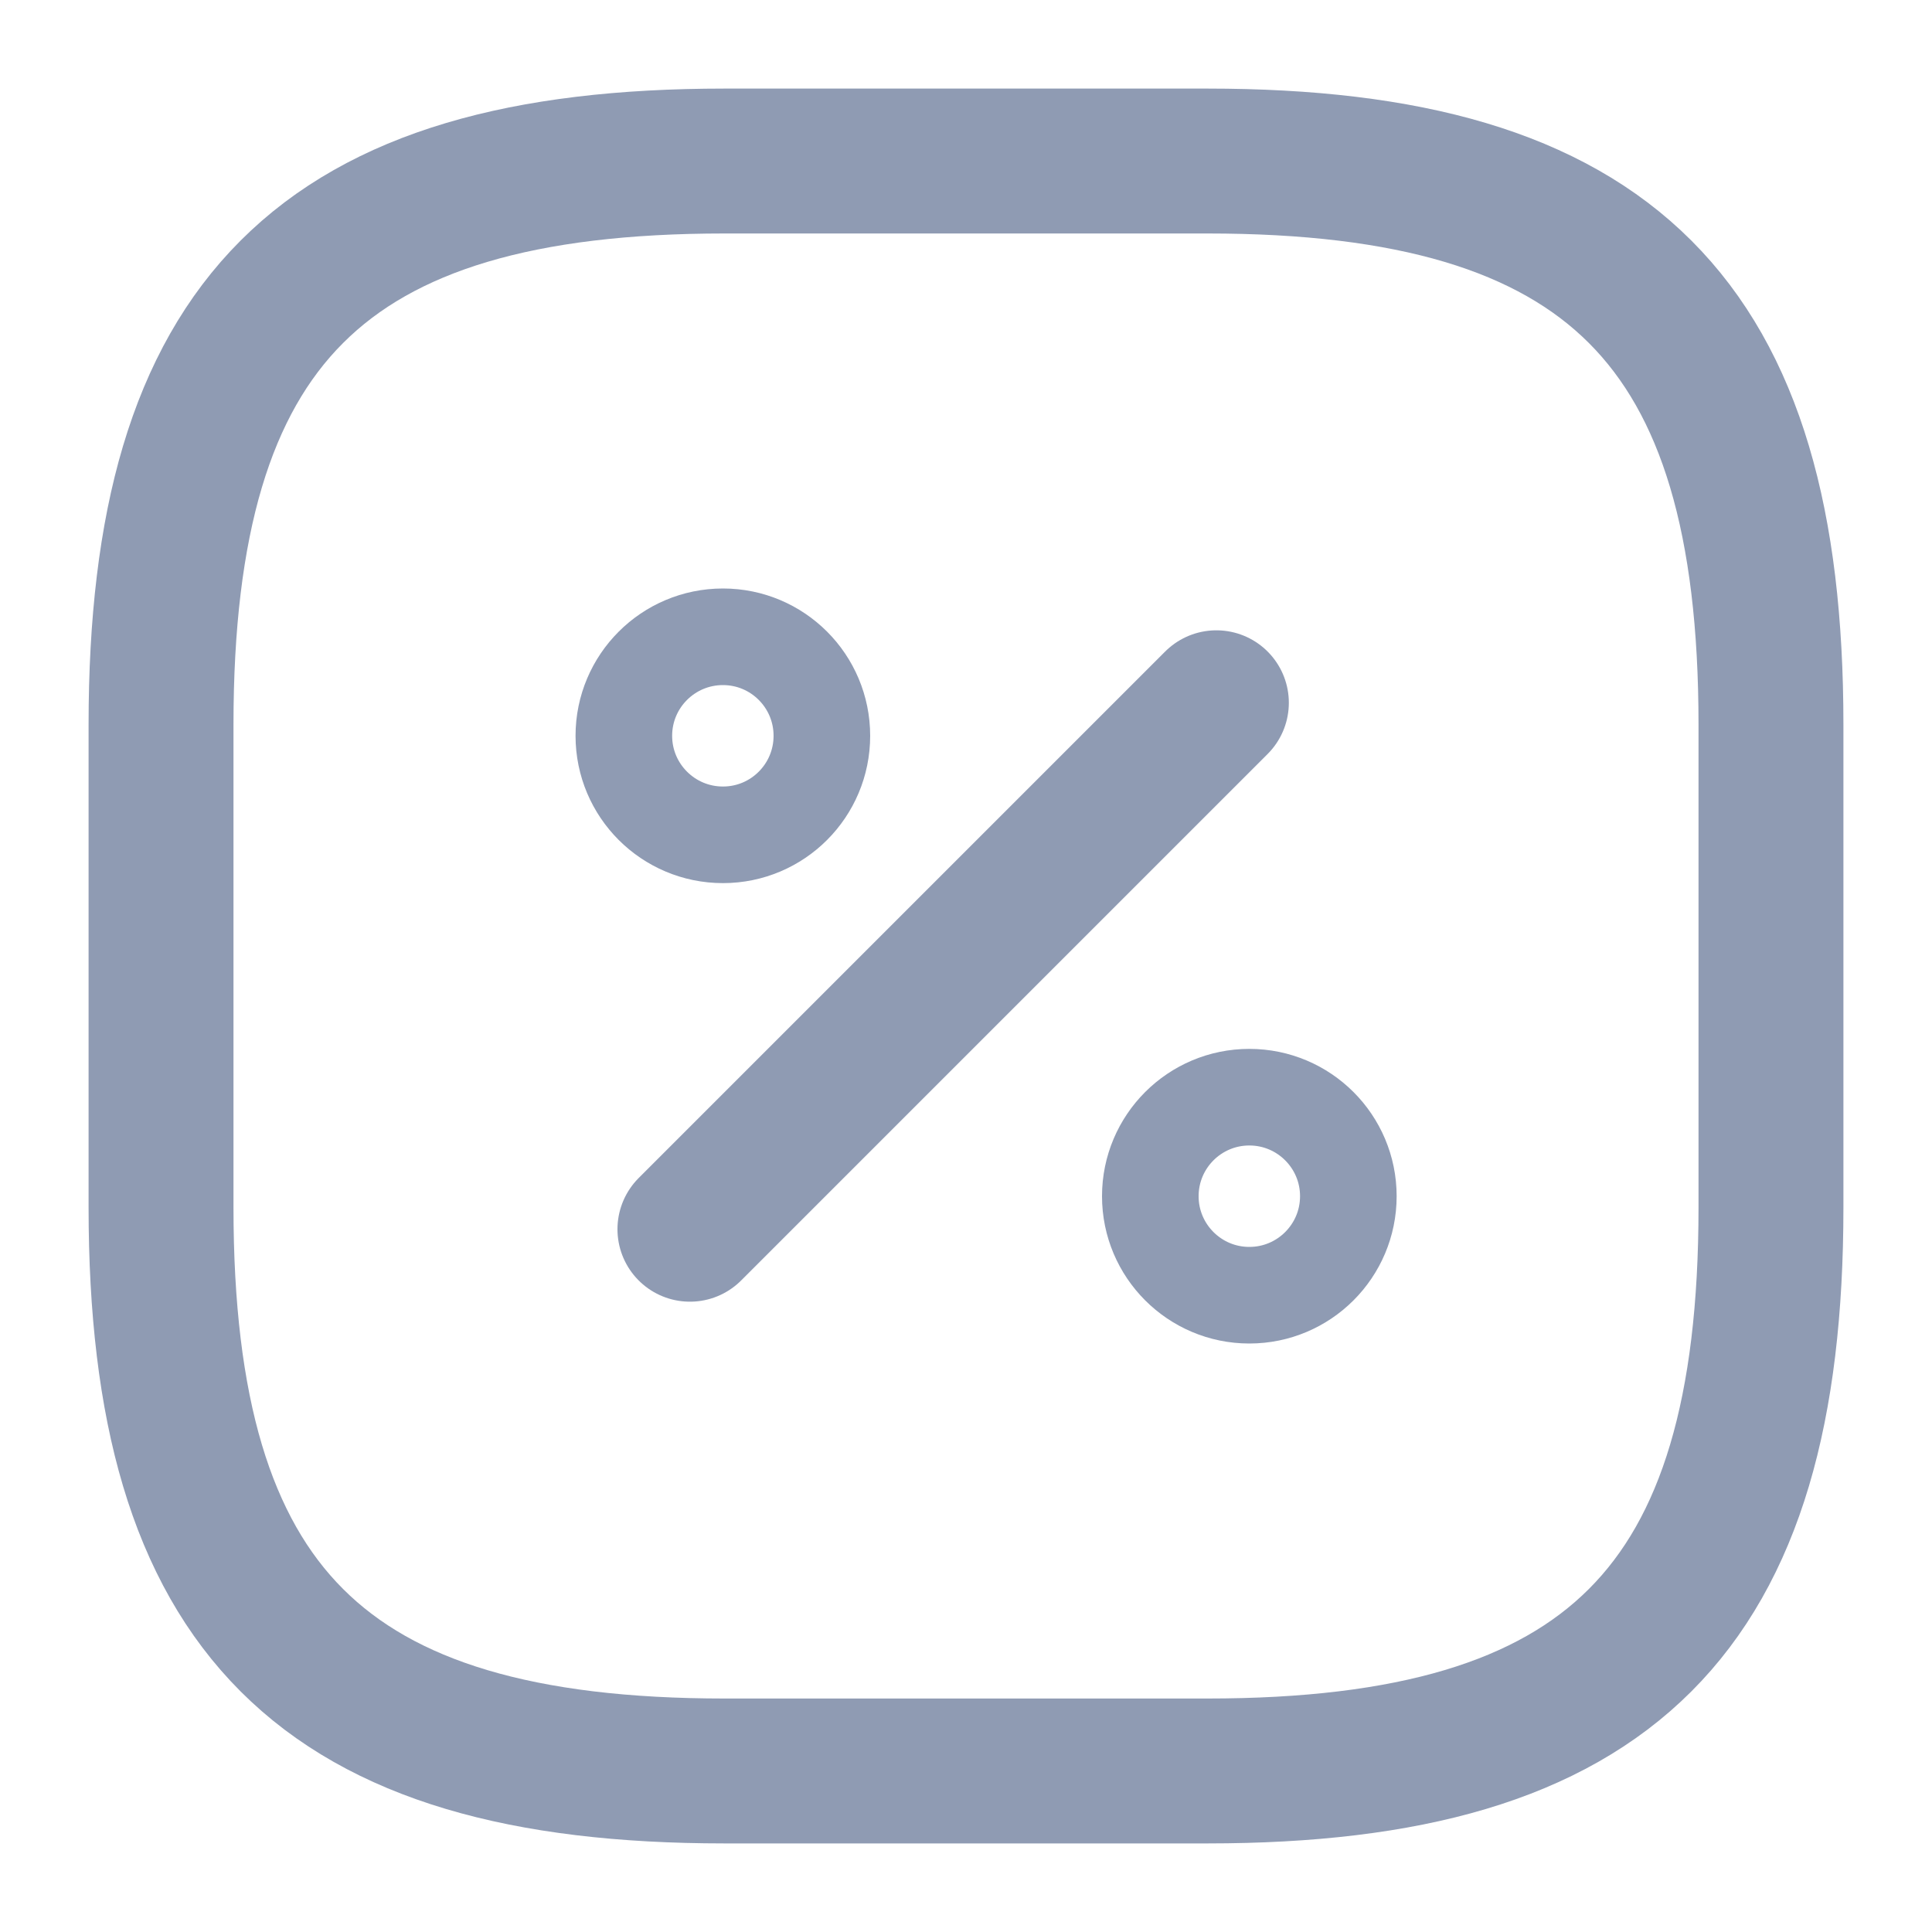 <svg width="20" height="20" viewBox="0 0 20 20" fill="none" xmlns="http://www.w3.org/2000/svg">
<path d="M7.5 1.667H12.5C16.666 1.667 18.333 3.333 18.333 7.5V12.5C18.333 16.667 16.666 18.333 12.5 18.333H7.5C3.333 18.333 1.667 16.667 1.667 12.5V7.5C1.667 3.333 3.333 1.667 7.5 1.667Z" stroke="#8F9BB3" stroke-width="1.5" stroke-linecap="round" stroke-linejoin="round"/>
<path d="M7.142 12.725L12.592 7.275" stroke="#8F9BB3" stroke-width="1.5" stroke-linecap="round" stroke-linejoin="round"/>
<path d="M7.484 8.642C8.05 8.642 8.508 8.183 8.508 7.617C8.508 7.051 8.05 6.592 7.484 6.592C6.917 6.592 6.458 7.051 6.458 7.617C6.458 8.183 6.917 8.642 7.484 8.642Z" stroke="#8F9BB3" stroke-linecap="round" stroke-linejoin="round"/>
<path d="M12.933 13.408C13.499 13.408 13.958 12.949 13.958 12.383C13.958 11.817 13.499 11.358 12.933 11.358C12.367 11.358 11.908 11.817 11.908 12.383C11.908 12.949 12.367 13.408 12.933 13.408Z" stroke="#8F9BB3" stroke-linecap="round" stroke-linejoin="round"/>
</svg>
